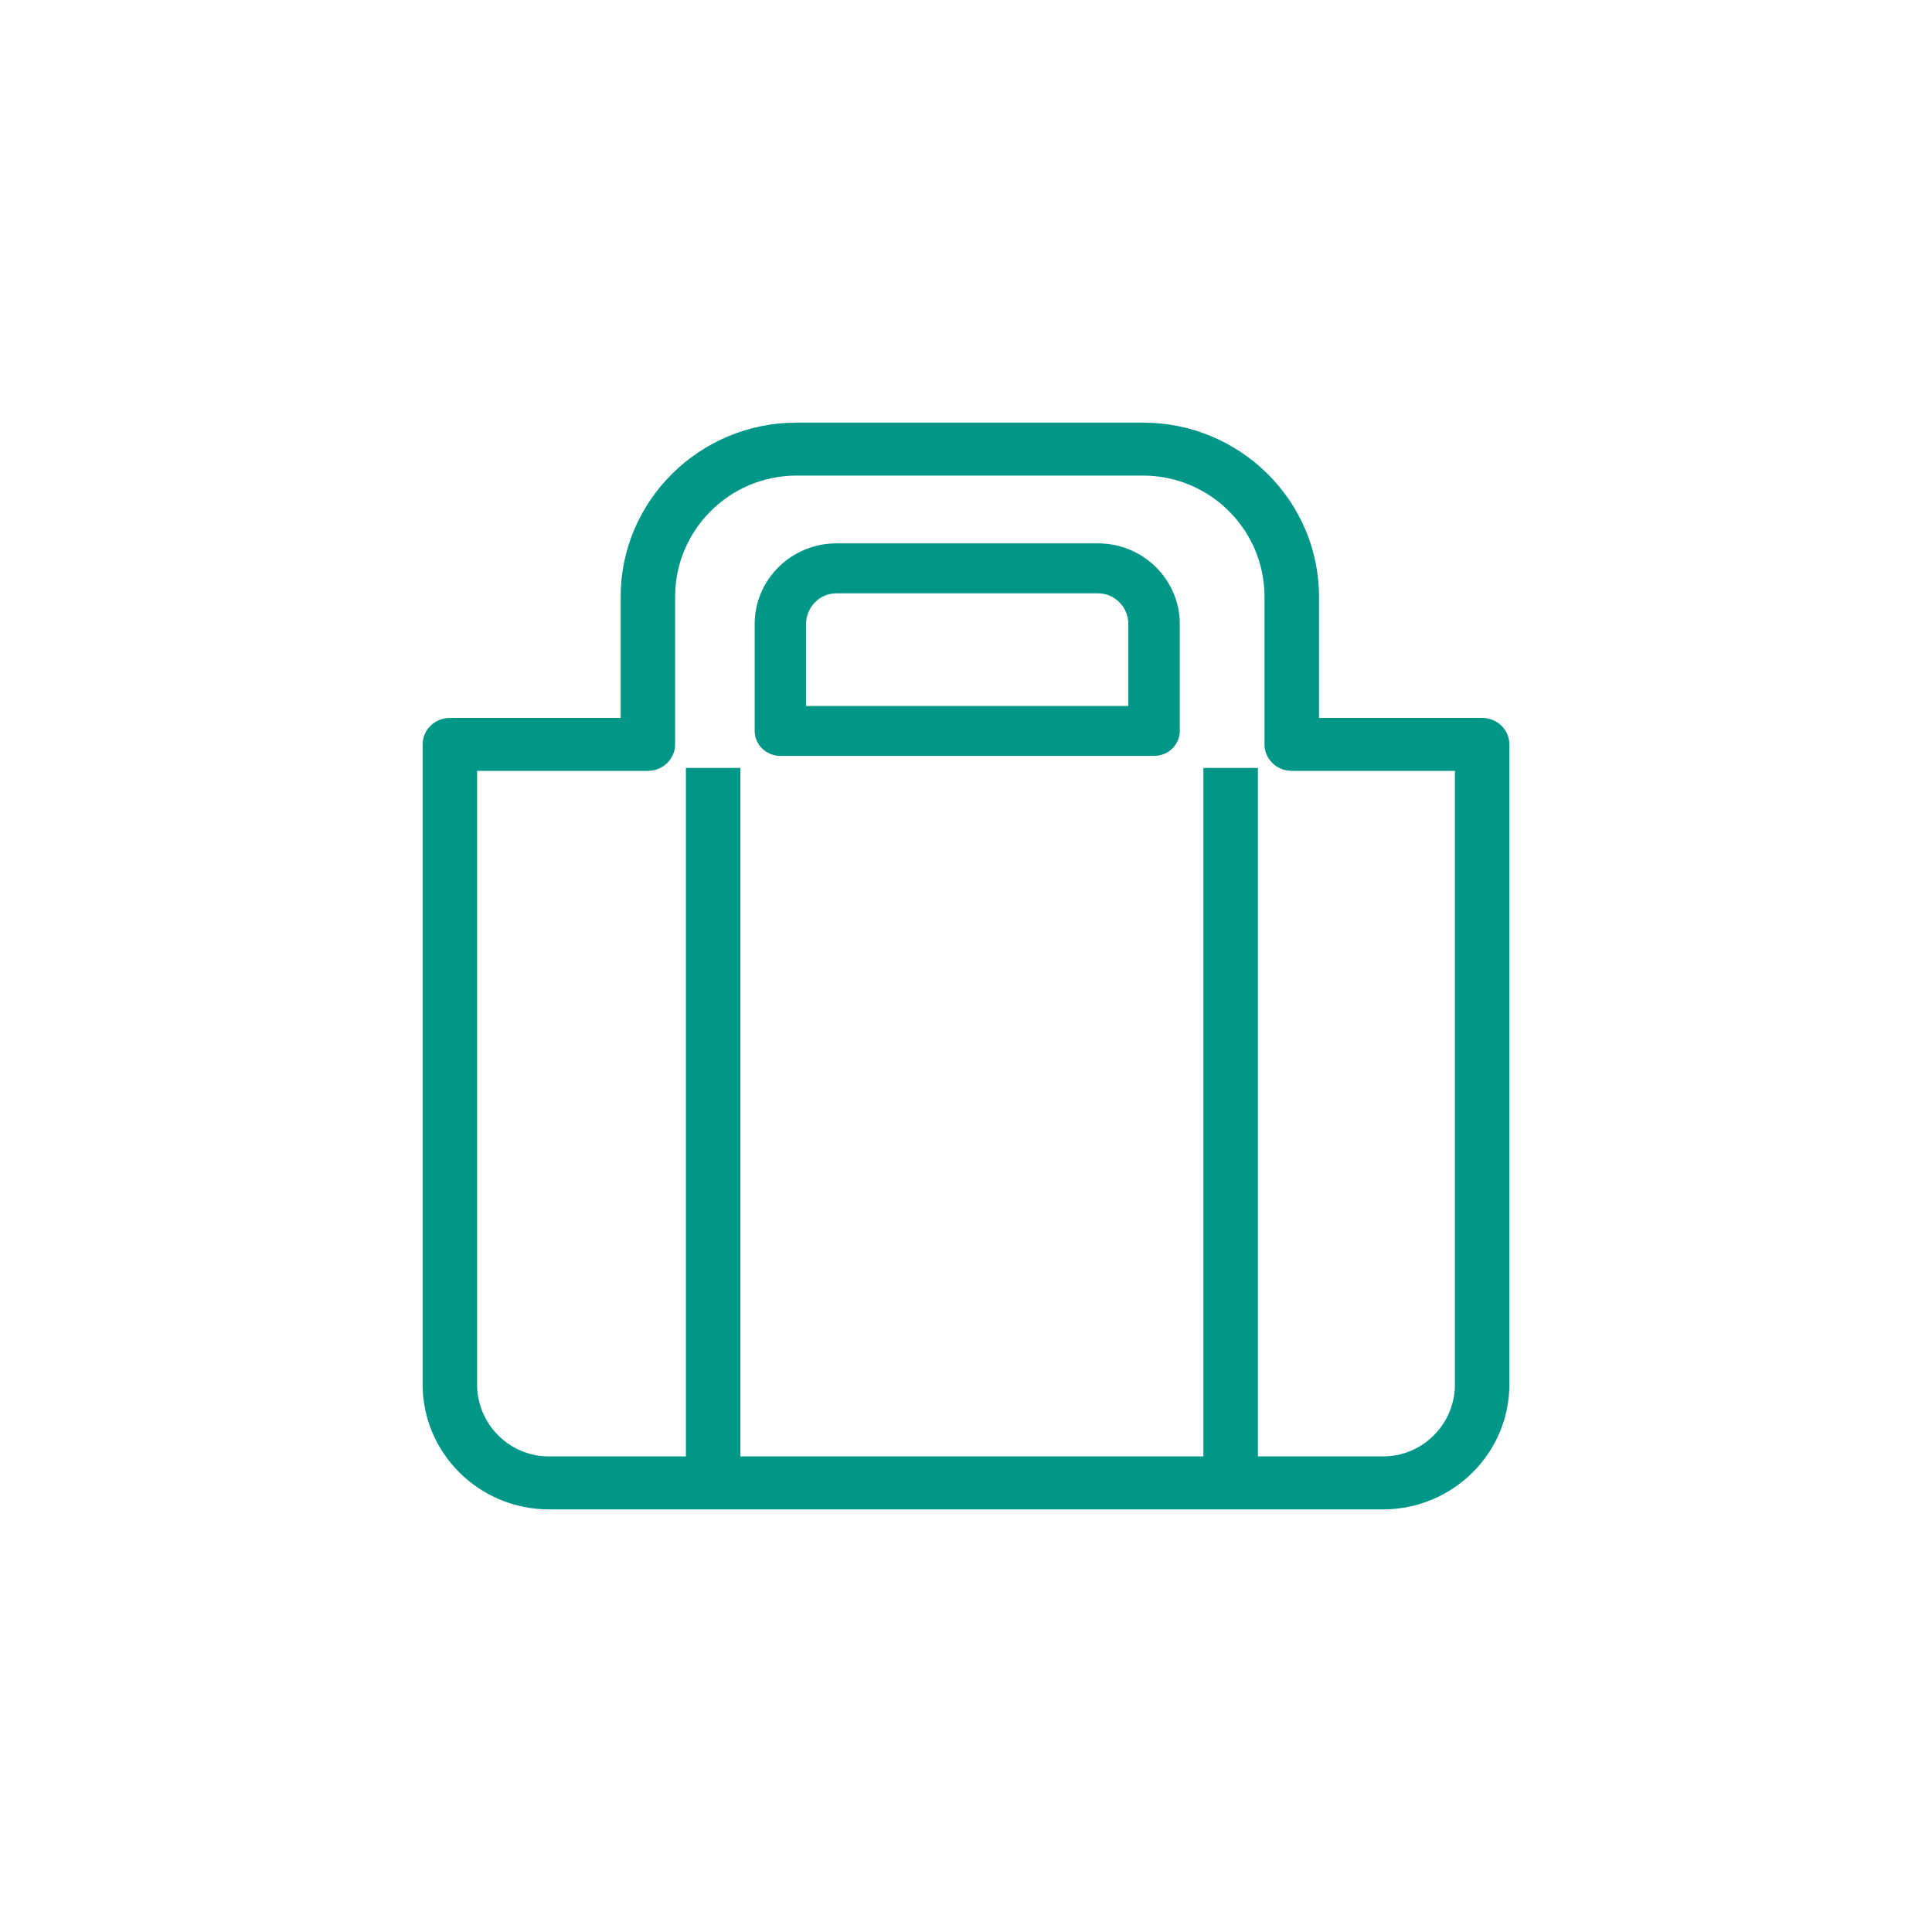 <svg xmlns="http://www.w3.org/2000/svg" width="32" height="32" viewBox="0 0 32 32">
  <g fill="#009688" transform="translate(7 7)">
    <path d="M17.549,4.891 L14.847,4.891 L14.847,2.884 C14.847,1.294 13.539,0 11.932,0 L6.194,0 C4.587,0 3.28,1.294 3.28,2.884 L3.28,4.891 L0.451,4.891 C0.202,4.891 0,5.087 0,5.329 L0,15.931 C0,17.072 0.939,18 2.093,18 L15.907,18 C17.061,18 18,17.072 18,15.931 L18,5.329 C18,5.087 17.798,4.891 17.549,4.891 Z M17.098,15.931 C17.098,16.589 16.563,17.123 15.907,17.123 L13.835,17.123 L13.835,5.72 L12.932,5.72 L12.932,17.123 L5.263,17.123 L5.263,5.72 L4.361,5.72 L4.361,17.123 L2.093,17.123 C1.437,17.123 0.902,16.589 0.902,15.931 L0.902,5.768 L3.731,5.768 C3.98,5.768 4.182,5.571 4.182,5.329 L4.182,2.884 C4.182,1.777 5.084,0.877 6.194,0.877 L11.932,0.877 C13.042,0.877 13.944,1.777 13.944,2.884 L13.944,5.329 C13.944,5.571 14.146,5.768 14.395,5.768 L17.098,5.768 L17.098,15.931 L17.098,15.931 Z"/>
    <path d="M11.187,2 L6.854,2 C6.107,2 5.5,2.599 5.5,3.336 L5.5,5.107 C5.5,5.335 5.691,5.52 5.926,5.52 L12.115,5.52 C12.35,5.52 12.541,5.335 12.541,5.107 L12.541,3.336 C12.541,2.599 11.934,2 11.187,2 Z M11.689,4.693 L6.351,4.693 L6.351,3.336 C6.351,3.056 6.577,2.827 6.854,2.827 L11.187,2.827 C11.464,2.827 11.689,3.056 11.689,3.336 L11.689,4.693 L11.689,4.693 Z"/>
  </g>
</svg>
